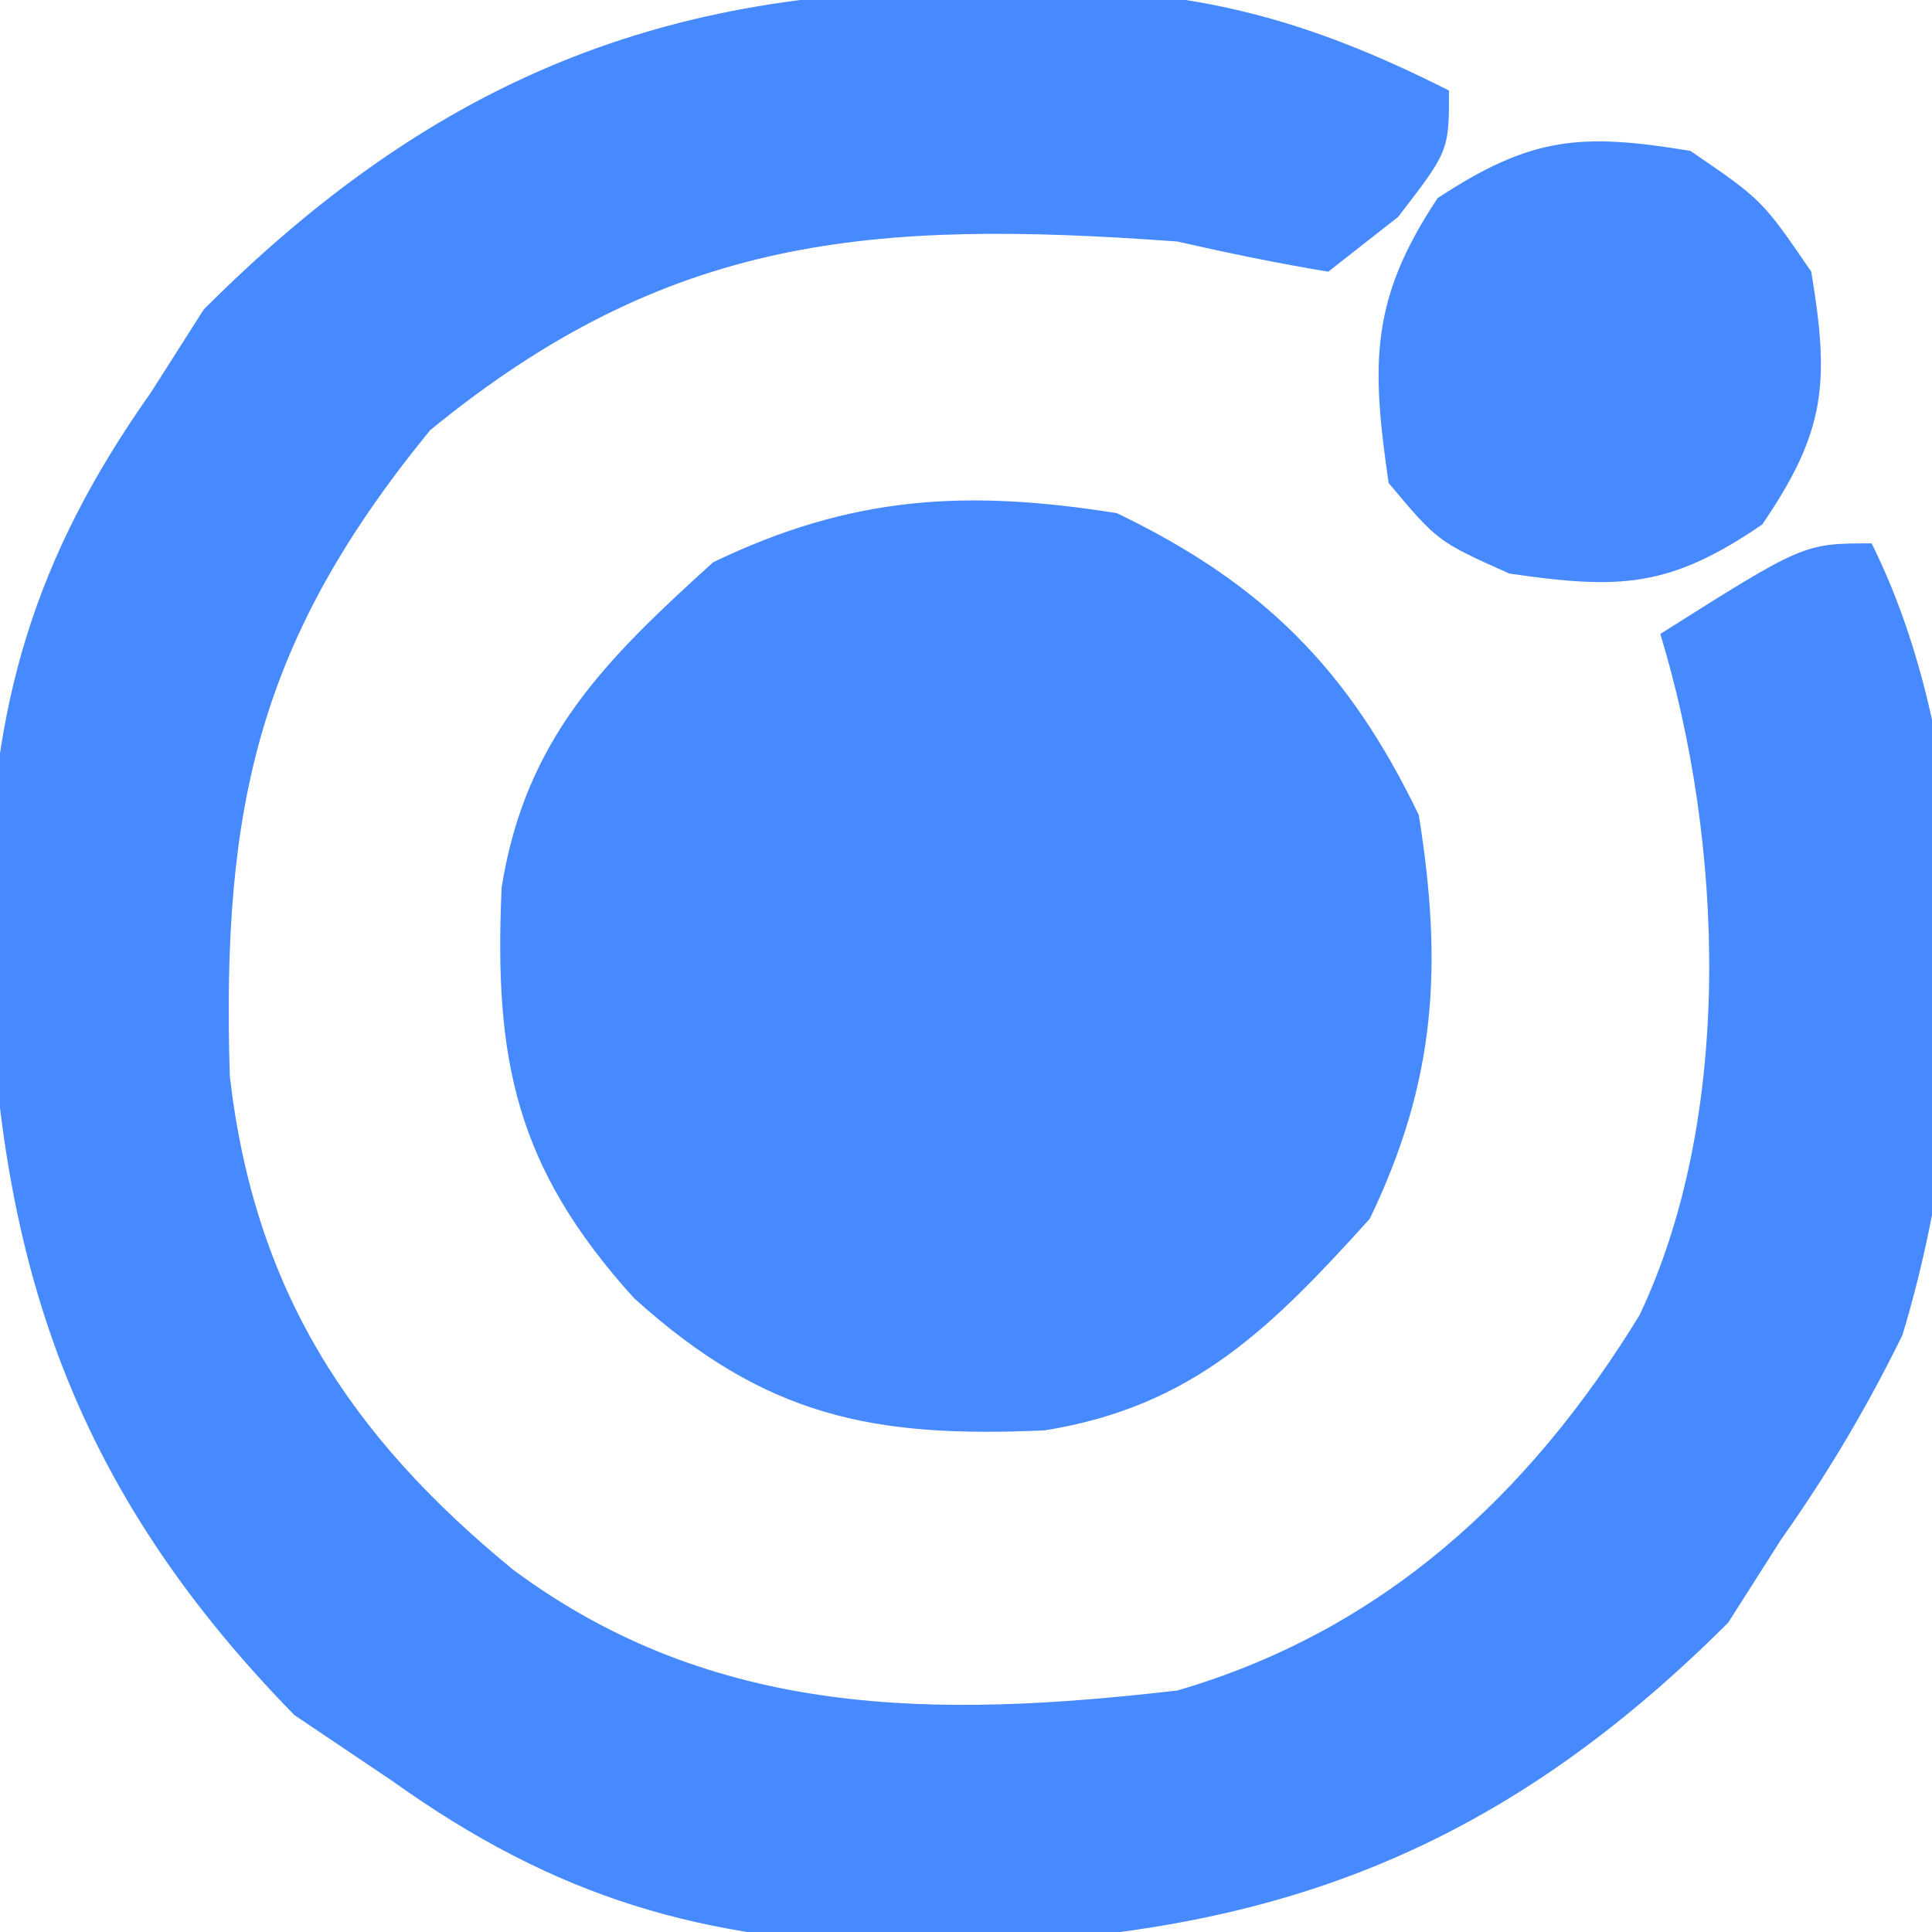 <?xml version="1.0" encoding="UTF-8"?>
<svg version="1.1" xmlns="http://www.w3.org/2000/svg" width="64" height="64">
<path d="M0 0 C1.166 -0.024 1.166 -0.024 2.355 -0.049 C7.689 -0.053 11.363 0.906 16.125 3.312 C16.125 5.312 16.125 5.312 14.438 7.5 C13.674 8.098 12.911 8.696 12.125 9.312 C10.448 9.035 8.782 8.69 7.125 8.312 C-3.017 7.573 -9.733 8.105 -17.625 14.562 C-23.274 21.467 -24.541 26.958 -24.262 35.965 C-23.45 42.991 -20.343 47.839 -14.875 52.312 C-8.229 57.244 -0.882 57.237 7.125 56.312 C13.907 54.334 18.777 49.856 22.438 43.875 C25.565 37.28 25.228 28.22 23.125 21.312 C27.875 18.312 27.875 18.312 30.125 18.312 C33.845 25.797 33.539 36.66 31.145 44.539 C29.958 46.957 28.677 49.115 27.125 51.312 C26.259 52.674 26.259 52.674 25.375 54.062 C17.232 62.206 9.184 64.747 -1.991 64.751 C-8.608 64.599 -13.434 63.199 -18.875 59.312 C-19.948 58.591 -21.02 57.869 -22.125 57.125 C-29.942 49.131 -32.193 41.181 -32.267 30.296 C-32.157 23.626 -30.763 18.816 -26.875 13.312 C-26.297 12.405 -25.72 11.498 -25.125 10.562 C-17.772 3.209 -10.247 -0.042 0 0 Z " fill="#478AFF" transform="translate(31.875,-0.312)"/>
<path d="M0 0 C4.839 2.33 7.67 5.161 10 10 C10.797 14.994 10.579 18.797 8.375 23.375 C5.132 26.959 2.535 29.595 -2.398 30.383 C-8.082 30.639 -11.649 29.936 -16 26 C-19.936 21.649 -20.639 18.082 -20.383 12.398 C-19.595 7.465 -16.959 4.868 -13.375 1.625 C-8.797 -0.579 -4.994 -0.797 0 0 Z " fill="#478AFF" transform="translate(37,17)"/>
<path d="M0 0 C2.375 1.625 2.375 1.625 4 4 C4.612 7.672 4.487 9.288 2.375 12.375 C-0.695 14.475 -2.346 14.533 -6 14 C-8.375 12.938 -8.375 12.938 -10 11 C-10.575 7.047 -10.614 4.921 -8.375 1.562 C-5.283 -0.472 -3.636 -0.606 0 0 Z " fill="#478AFF" transform="translate(56,5)"/>
</svg>
